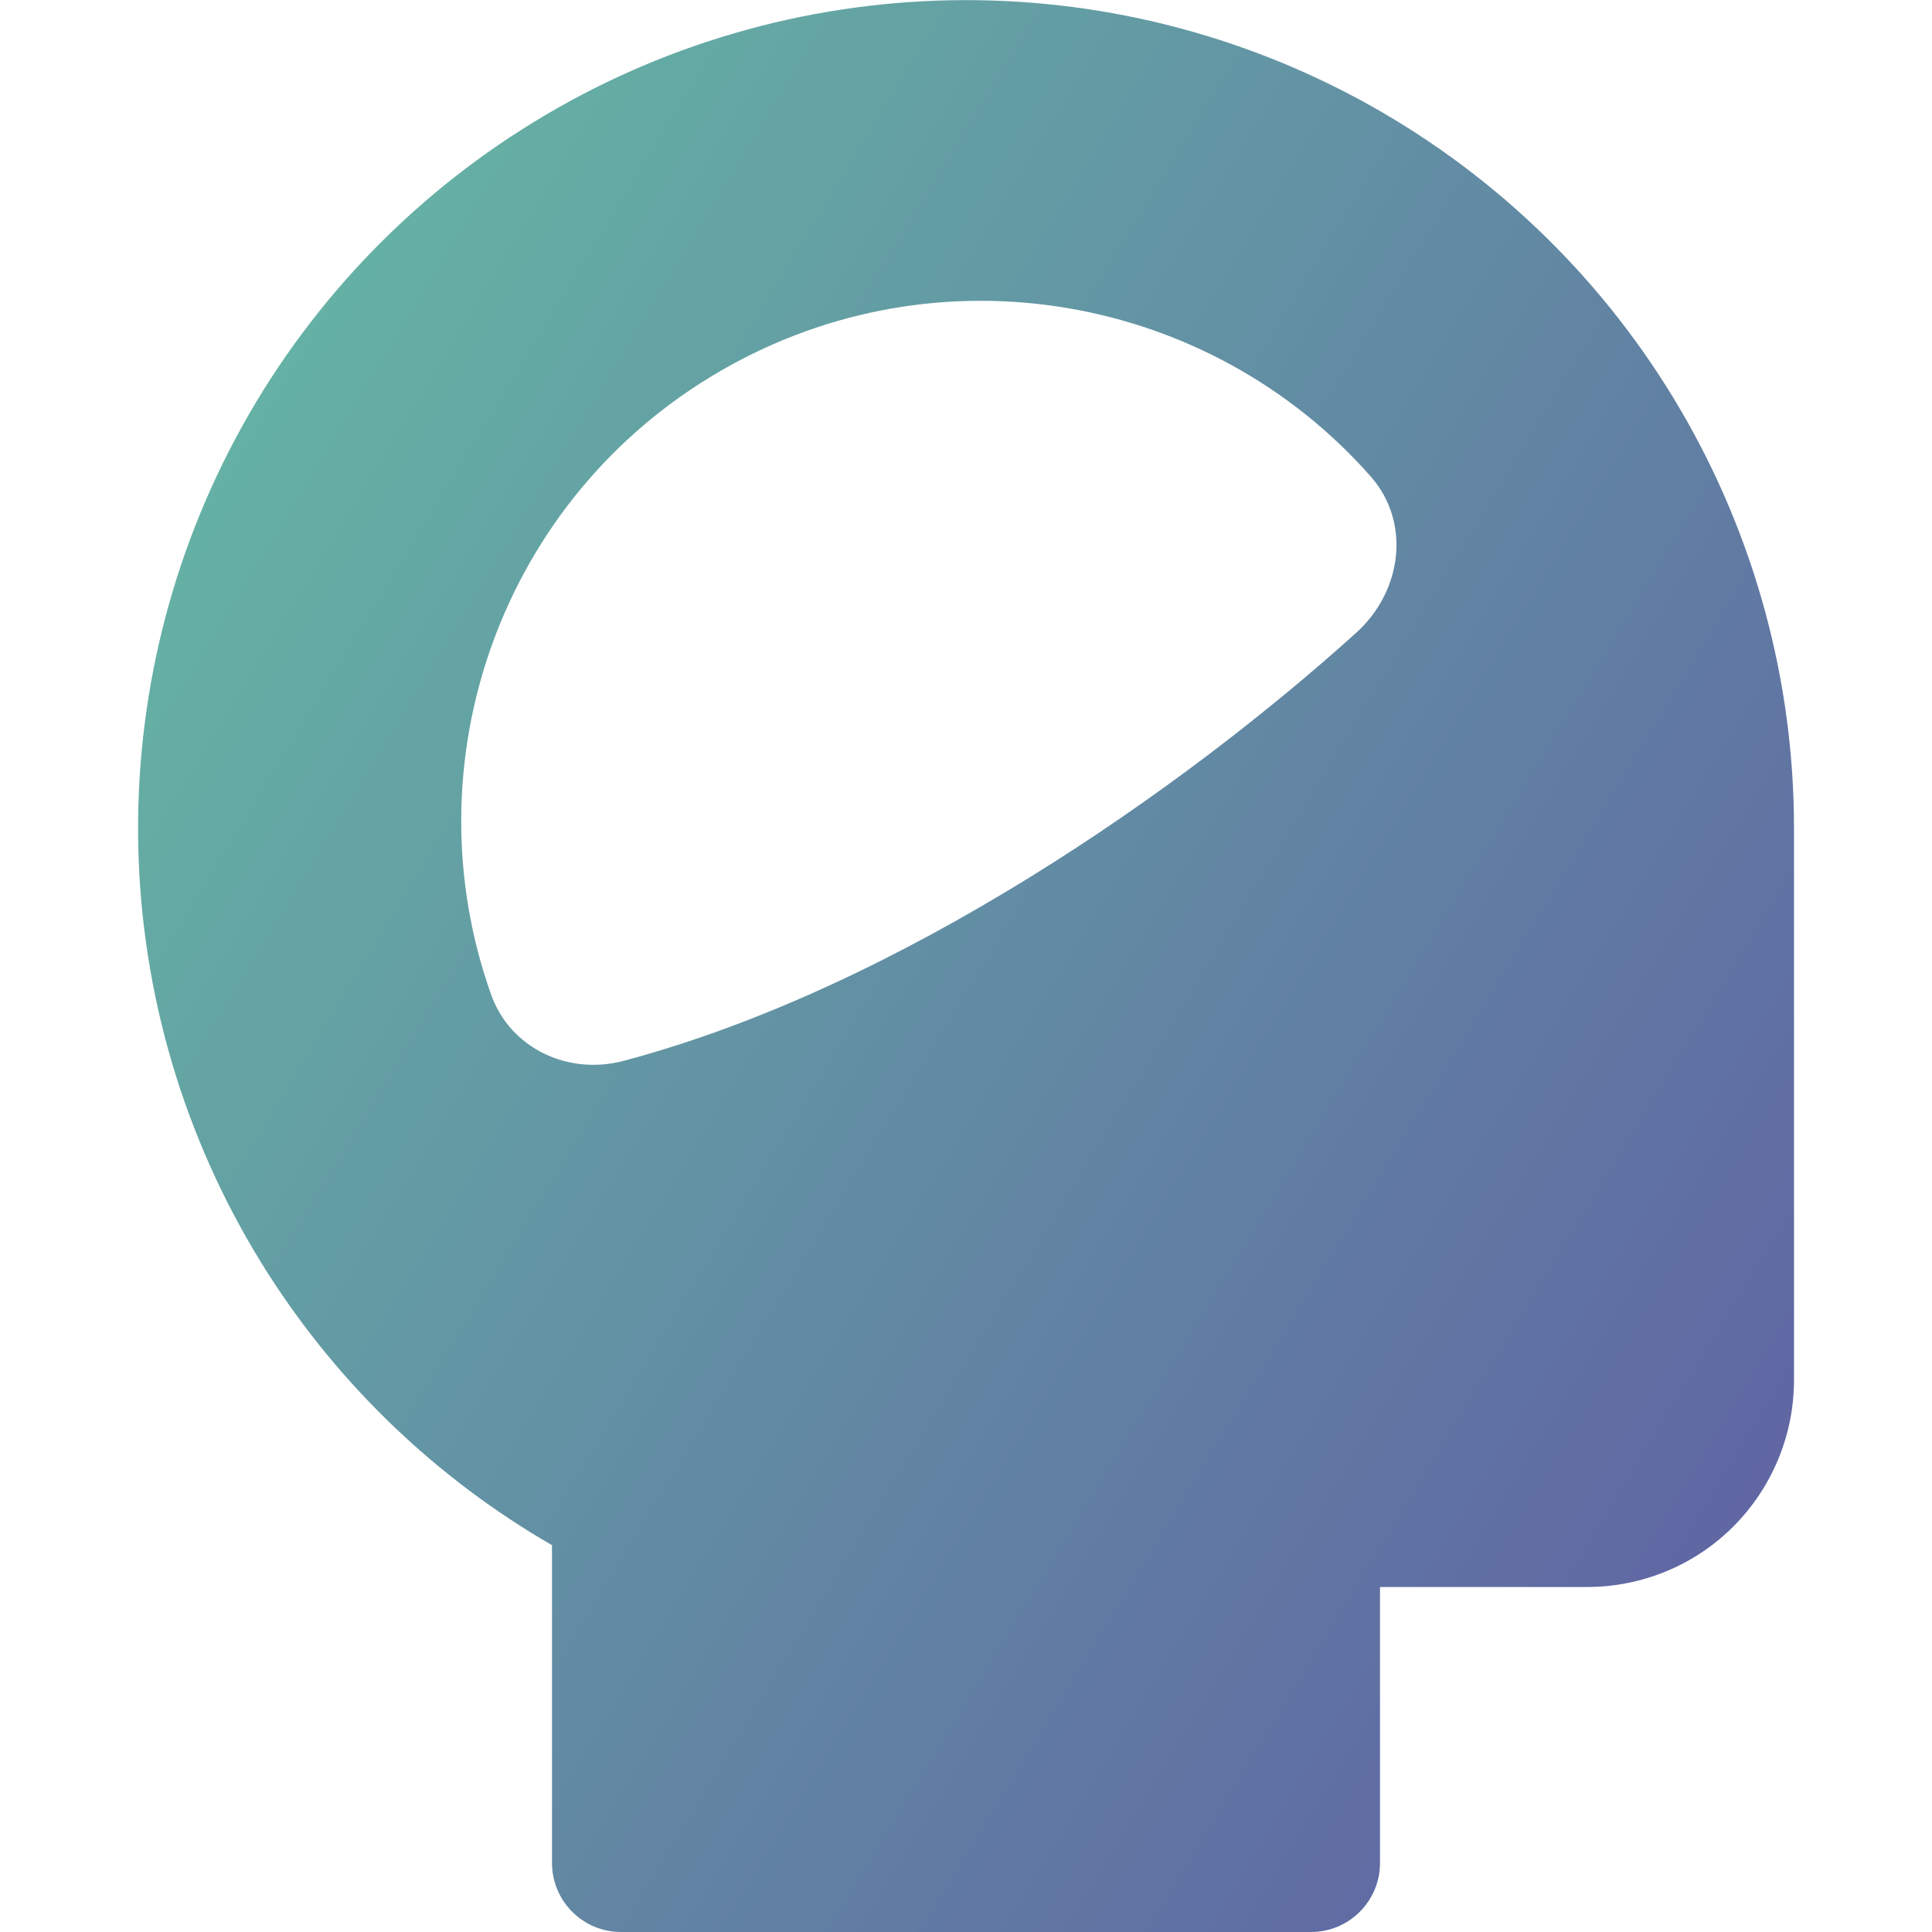 <svg xmlns="http://www.w3.org/2000/svg" fill="none" viewBox="0 0 14 14" id="Brain-Cognitive--Streamline-Core-Gradient.svg" stroke-width="1"><desc>Brain Cognitive Streamline Icon: https://streamlinehq.com</desc><g id="Free Gradient/Health/brain-cognitive--health-medical-brain-cognitive-specialities"><path id="Subtract" fill="url(#paint0_linear_14402_16373)" fill-rule="evenodd" d="M6.883.002C7.949-.019 9.001.245 9.932.766c.93.521 1.705 1.281 2.244 2.201.539.92.824 1.967.824 3.033V10c0 .398-.158.779-.439 1.061S11.898 11.5 11.5 11.5H10v2c0 .276-.224.5-.5.5h-5c-.276 0-.5-.224-.5-.5v-2.303c-.831-.48-1.536-1.153-2.055-1.964-.574-.898-.899-1.934-.94-2.999-.041-1.066.202-2.123.705-3.063.503-.94 1.247-1.729 2.157-2.286C4.775.328 5.817.023 6.883.002ZM3.56 7.21c-.6-1.68.066-3.601 1.666-4.525 1.58-.912 3.546-.55 4.707.768.294.334.226.832-.104 1.131-1.246 1.126-3.298 2.57-5.313 3.104-.398.105-.817-.09-.956-.478Z" clip-rule="evenodd"></path></g><defs><linearGradient id="paint0_linear_14402_16373" x1="14.04" x2="-3.726" y1="16.965" y2="6.147" gradientUnits="userSpaceOnUse"><stop stop-color="#5e4fa2"></stop><stop offset="1" stop-color="#66c2a5"></stop></linearGradient></defs></svg>
